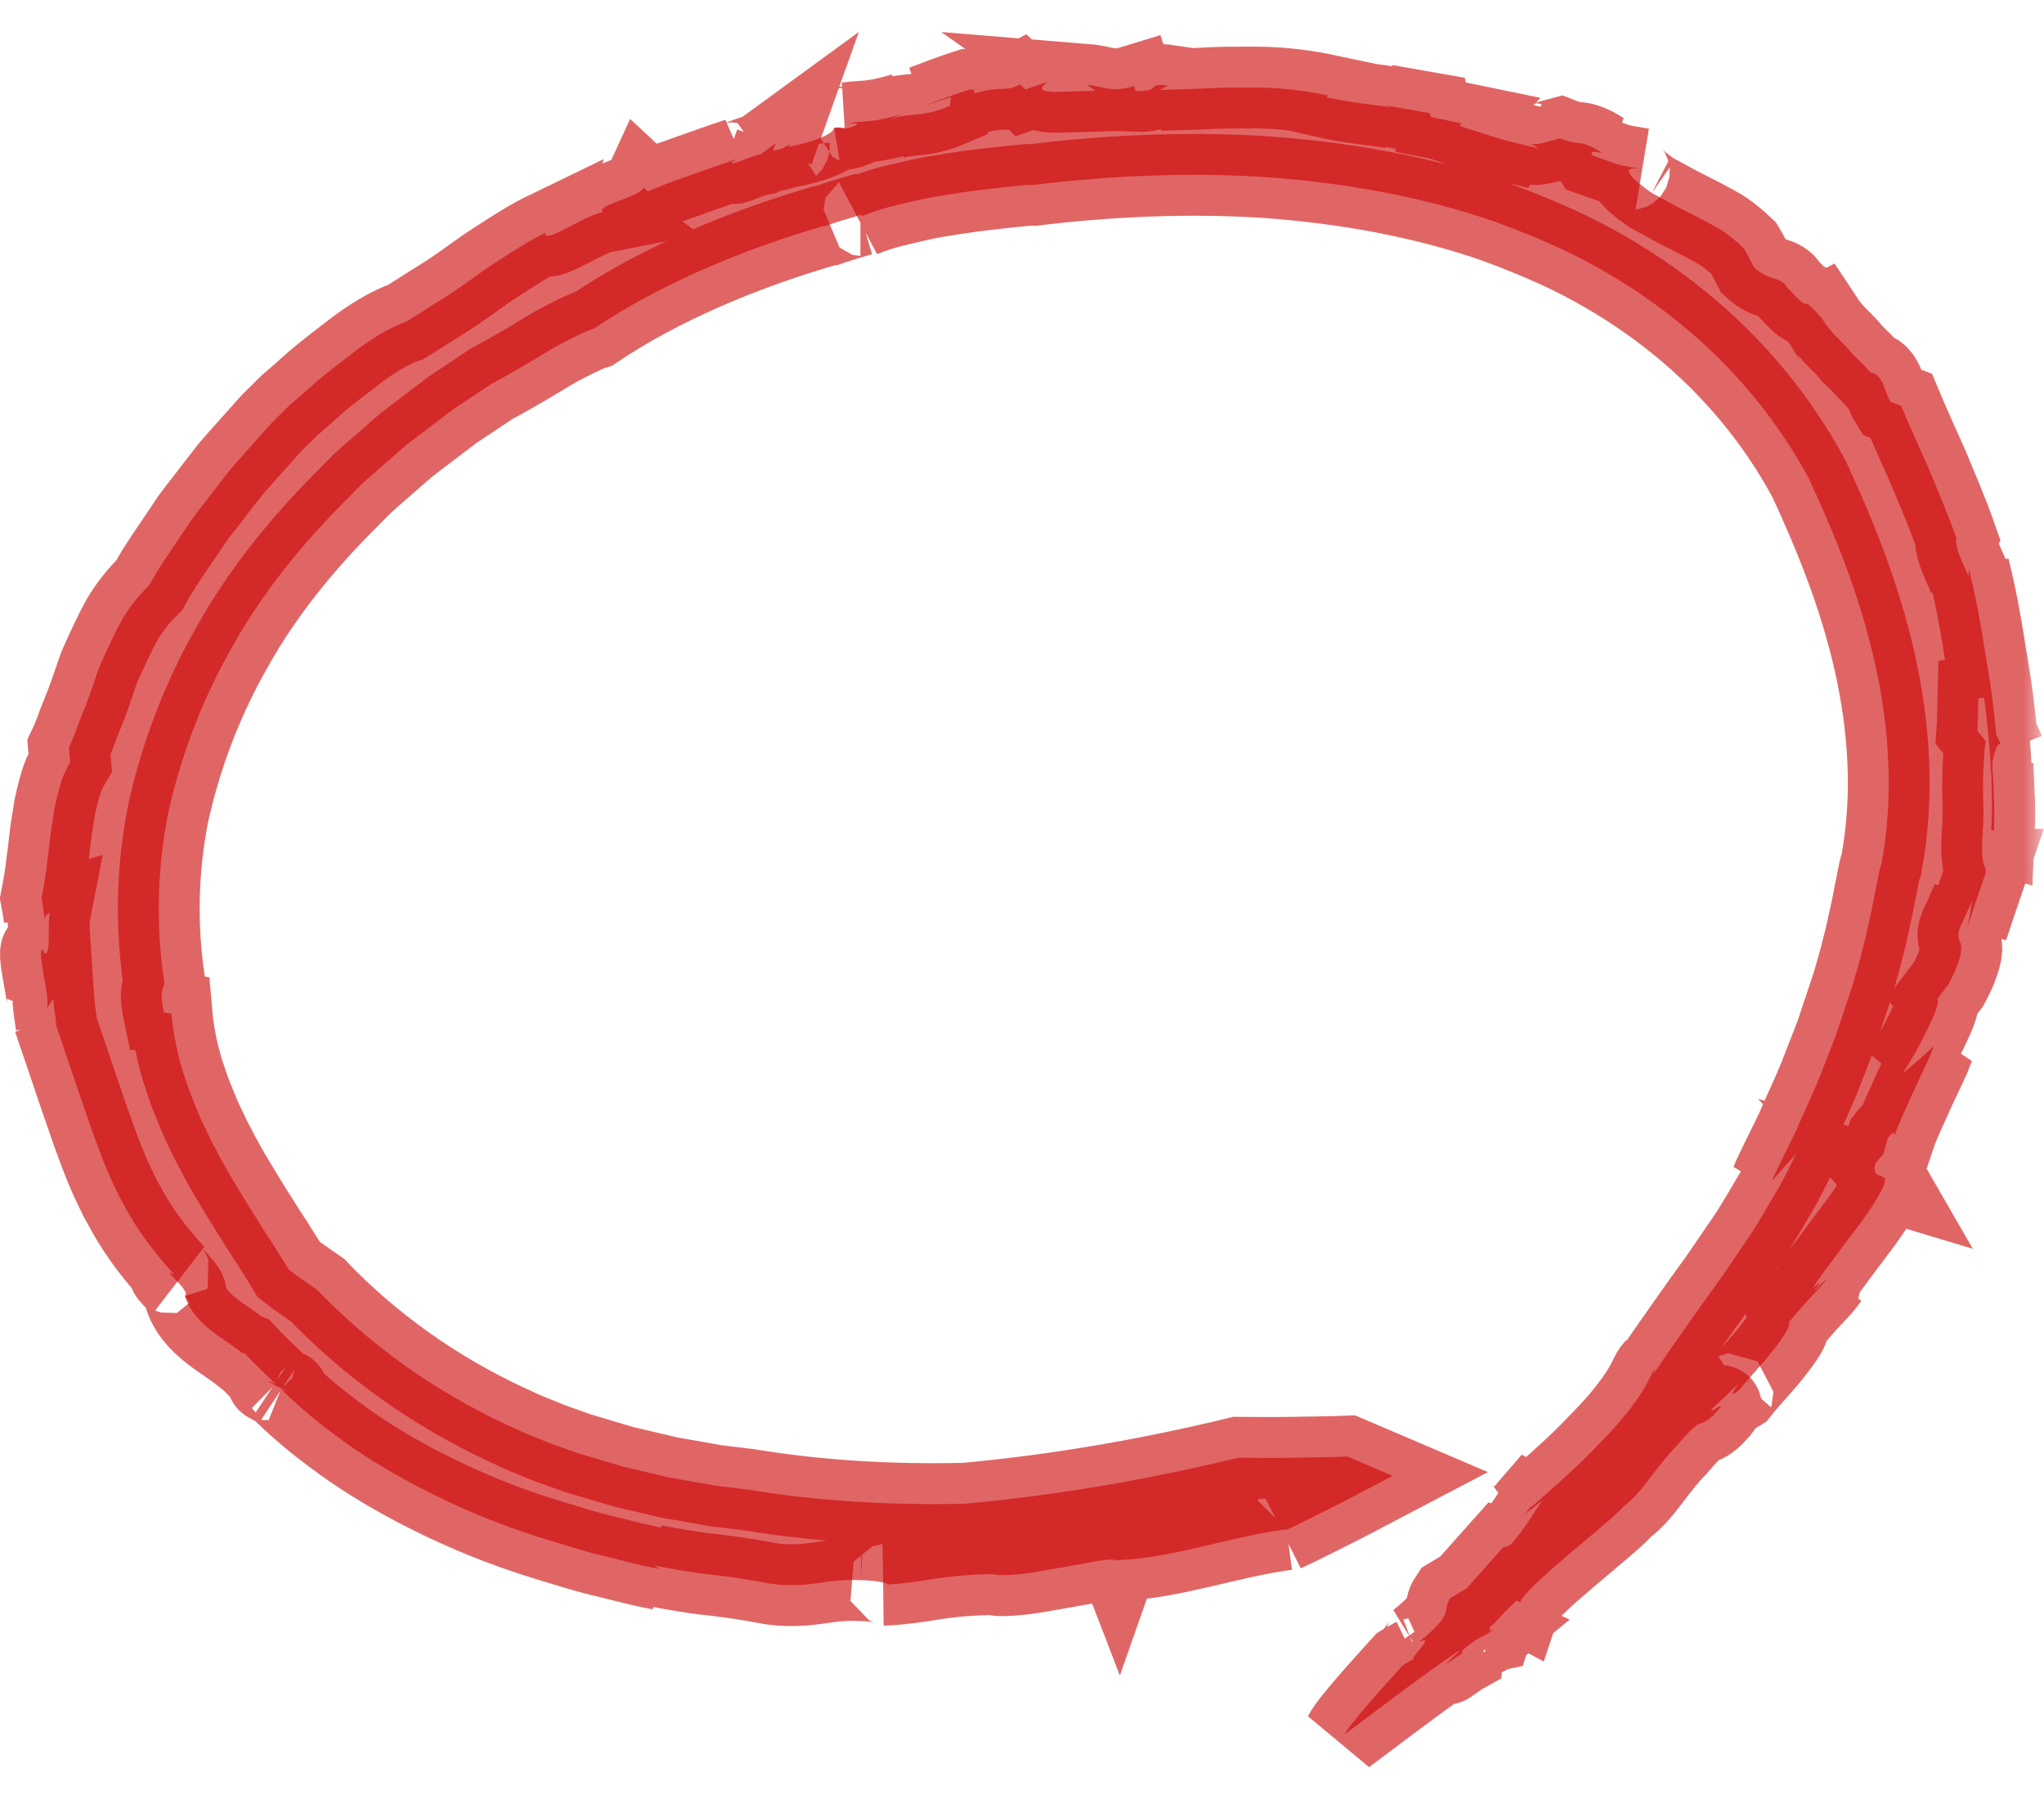 <svg xmlns="http://www.w3.org/2000/svg" width="50" height="44" viewBox="0 0 50 44" fill="none">
    <g style="mix-blend-mode:multiply">
        <mask id="path-1-outside-1_4693_411266" maskUnits="userSpaceOnUse" x="-1" y="0" width="51" height="44" fill="black">
            <rect fill="white" x="-1" width="51" height="44"/>
            <path d="M43.343 28.888L43.939 28.215C43.789 28.517 43.652 28.799 43.505 29.06C43.352 29.32 43.207 29.563 43.068 29.796C42.997 29.912 42.929 30.024 42.861 30.136C42.788 30.245 42.716 30.352 42.645 30.456C42.502 30.665 42.365 30.869 42.227 31.068C42.095 31.269 41.95 31.463 41.808 31.659C41.665 31.855 41.524 32.054 41.381 32.26C41.094 32.671 40.778 33.102 40.453 33.603L40.494 33.477C40.367 33.607 40.369 33.76 40.039 34.234C39.874 34.471 39.626 34.789 39.214 35.213C39.009 35.427 38.775 35.671 38.482 35.942C38.189 36.213 37.855 36.516 37.465 36.854L37.447 36.844C37.356 36.948 37.391 36.967 37.159 37.146C37.348 36.996 37.543 36.847 37.729 36.694C37.5 37.027 37.336 37.341 36.975 37.757C36.877 37.833 36.815 37.842 36.779 37.835L35.877 38.847L35.479 39.086C35.251 39.423 35.617 39.427 34.71 40.157C35.167 39.951 34.419 40.616 34.597 40.566C34.539 40.594 34.417 40.669 34.317 40.727C33.871 41.218 33.027 42.147 32.891 42.421C32.891 42.421 33.441 42.009 34.066 41.539C34.69 41.072 35.404 40.553 35.733 40.35C35.035 41.004 35.581 40.542 35.763 40.441L35.767 40.371C36.197 39.987 36.301 40.048 36.526 39.862C36.517 39.858 36.501 39.858 36.486 39.856L36.475 39.89C36.438 39.898 36.438 39.88 36.449 39.852C36.422 39.843 36.422 39.815 36.536 39.707L36.527 39.735C36.677 39.556 36.968 39.267 37.099 39.143L37.188 39.191C37.318 38.797 39.344 37.273 39.712 36.847C39.955 36.667 40.153 36.425 40.351 36.163C40.551 35.902 40.755 35.626 41.006 35.373C41.729 34.522 41.486 35.007 41.915 34.611C42.409 34.094 41.72 34.669 41.888 34.447C42.106 34.251 42.309 34.047 42.522 33.847C42.242 34.238 42.454 34.056 42.543 34.002C42.764 33.717 43.104 33.374 43.352 33.054C43.605 32.736 43.796 32.458 43.766 32.327C43.928 32.139 44.052 31.998 44.148 31.886C44.246 31.776 44.321 31.697 44.384 31.631C44.51 31.5 44.589 31.421 44.707 31.25C44.596 31.351 44.414 31.569 44.373 31.556C44.669 31.267 44.453 31.394 44.348 31.518C44.407 31.387 44.564 31.169 44.762 30.915C44.95 30.655 45.176 30.358 45.394 30.068C45.617 29.782 45.805 29.497 45.935 29.275C46.065 29.053 46.137 28.894 46.097 28.849L46.137 28.861C46.038 28.689 45.778 28.827 45.88 28.443C45.947 28.373 46.008 28.299 46.072 28.226L46.176 27.841C46.346 27.613 46.333 27.746 46.353 27.752C46.456 27.444 46.635 27.091 46.797 26.716C46.885 26.529 46.974 26.339 47.063 26.15C47.108 26.055 47.152 25.96 47.195 25.867C47.234 25.773 47.27 25.678 47.306 25.586C47.069 25.816 46.803 26.034 46.547 26.251C46.636 26.104 46.744 25.929 46.854 25.746C46.954 25.559 47.056 25.365 47.145 25.183C47.322 24.818 47.45 24.509 47.392 24.432L47.658 24.08C47.829 23.775 47.9 23.561 47.945 23.41C47.986 23.257 47.984 23.167 47.966 23.098C47.932 22.961 47.854 22.918 47.952 22.669C48.057 22.461 48.143 22.249 48.239 22.038C48.202 22.254 48.172 22.471 48.123 22.686C48.332 22.047 48.425 21.791 48.6 21.274C48.598 21.274 48.598 21.268 48.597 21.268C48.584 21.304 48.573 21.326 48.563 21.33L48.57 21.239C48.497 21.152 48.463 20.808 48.502 20.346C48.527 20.019 48.52 19.725 48.509 19.384C48.507 19.042 48.511 18.653 48.57 18.123L48.37 17.871C48.389 17.607 48.386 17.344 48.393 17.079L48.536 17.067C48.581 17.454 48.654 18.012 48.688 18.599C48.697 18.746 48.706 18.894 48.714 19.042C48.718 19.19 48.72 19.339 48.723 19.483C48.734 19.772 48.718 20.052 48.711 20.301L48.775 20.321C48.788 20.025 48.789 19.707 48.772 19.415C48.766 19.27 48.759 19.13 48.754 19.001C48.745 18.874 48.739 18.759 48.739 18.66C48.75 18.564 48.789 18.393 48.836 18.288C48.88 18.184 48.939 18.147 49 18.325L48.832 17.962C48.741 16.97 48.645 16.473 48.563 15.965C48.52 15.711 48.484 15.453 48.422 15.131C48.366 14.807 48.288 14.419 48.161 13.903L48.152 14.092C47.977 13.698 47.799 13.311 47.861 13.174C47.65 12.566 47.385 11.957 47.152 11.396C46.903 10.837 46.672 10.328 46.504 9.925L46.245 9.827C46.167 9.707 46.128 9.532 46.06 9.387C45.992 9.241 45.908 9.123 45.764 9.114L45.544 8.882L45.312 8.656C45.069 8.338 44.821 8.201 44.585 7.814C44.585 7.813 44.584 7.813 44.584 7.813C44.569 7.789 44.555 7.764 44.539 7.74C44.535 7.742 44.534 7.747 44.532 7.749C44.23 7.402 44.202 7.422 44.164 7.429C44.144 7.433 44.125 7.433 44.064 7.382C44.005 7.332 43.911 7.23 43.725 7.038C43.554 6.744 43.288 6.89 42.906 6.538C42.825 6.383 42.748 6.222 42.656 6.071C42.483 5.906 42.333 5.783 42.188 5.68C42.04 5.581 41.893 5.504 41.736 5.42C41.577 5.337 41.408 5.247 41.192 5.141C40.974 5.035 40.733 4.89 40.406 4.72C39.844 4.325 39.616 4.054 40.153 4.132C39.435 3.999 39.803 4.099 38.959 3.804C38.88 3.684 38.973 3.709 39.189 3.735C39.107 3.684 39.037 3.645 38.978 3.612C38.918 3.582 38.866 3.563 38.823 3.546C38.736 3.513 38.678 3.503 38.627 3.498C38.521 3.485 38.432 3.491 38.157 3.382C37.92 3.443 37.629 3.563 37.445 3.512C37.511 3.546 37.572 3.588 37.634 3.628C37.331 3.551 37.006 3.488 36.688 3.392C36.527 3.347 36.367 3.292 36.202 3.239C36.036 3.191 35.87 3.136 35.703 3.076L35.756 3.018C35.503 2.966 35.253 2.91 34.999 2.861L34.981 2.768L33.891 2.577L34.032 2.63C33.967 2.62 33.867 2.604 33.744 2.584C33.621 2.569 33.477 2.551 33.325 2.531C33.021 2.49 32.693 2.435 32.455 2.381L32.482 2.335C31.811 2.193 31.177 2.131 30.517 2.141C30.186 2.14 29.849 2.141 29.494 2.162C29.14 2.182 28.767 2.182 28.367 2.2L28.576 2.095C28.025 2.014 28.432 2.251 27.778 2.224L27.739 2.104C27.175 2.278 26.997 2.109 26.591 2.076L26.795 2.22L26.049 2.243C25.227 2.275 25.515 2.099 25.622 2L25.086 2.188L24.951 2.062C24.576 2.268 24.537 2.083 23.848 2.28C23.776 2.236 23.947 2.179 23.701 2.193C23.324 2.313 22.959 2.453 22.596 2.591L23.265 2.373L23.237 2.589C22.9 2.734 22.657 2.775 22.434 2.799C22.21 2.823 22.009 2.83 21.766 2.919C21.875 2.874 21.984 2.824 22.096 2.782C21.284 3.018 21.211 2.946 20.725 3.011C20.886 3.012 21.127 3.016 20.802 3.119C20.565 3.194 20.643 3.086 20.404 3.126C20.404 3.198 20.265 3.292 20.058 3.376C19.851 3.462 19.572 3.534 19.301 3.591C19.299 3.571 19.301 3.55 19.329 3.527C19.206 3.589 19.154 3.645 18.91 3.687L18.976 3.502L18.599 3.777C18.283 3.834 17.907 4.069 17.896 3.966C17.946 3.937 17.998 3.911 18.048 3.883C17.673 4.002 17.31 4.14 16.941 4.267L16.389 4.463C16.207 4.531 16.03 4.609 15.85 4.681L15.748 4.586C15.639 4.825 14.543 5.029 14.749 5.185C14.284 5.276 13.276 6 13.344 5.691C13.003 5.856 12.728 6.036 12.464 6.199C12.203 6.369 11.953 6.524 11.71 6.701C11.468 6.877 11.216 7.058 10.923 7.247C10.778 7.343 10.62 7.436 10.454 7.541C10.291 7.648 10.116 7.759 9.923 7.876C9.584 7.985 9.056 8.29 8.549 8.695C8.29 8.893 8.02 9.103 7.767 9.311C7.524 9.528 7.29 9.738 7.076 9.92C6.98 10.015 6.885 10.107 6.794 10.199C6.748 10.244 6.703 10.289 6.657 10.333C6.616 10.379 6.573 10.426 6.532 10.471C6.367 10.655 6.21 10.831 6.057 11.003C5.905 11.177 5.752 11.342 5.611 11.511C5.477 11.685 5.343 11.856 5.211 12.028C5.079 12.199 4.945 12.371 4.811 12.545C4.673 12.717 4.563 12.906 4.432 13.092C4.182 13.469 3.897 13.857 3.65 14.315C3.408 14.55 3.174 14.836 2.985 15.158C2.804 15.485 2.642 15.839 2.483 16.196C2.397 16.373 2.347 16.562 2.281 16.743C2.219 16.925 2.155 17.105 2.087 17.28C2.053 17.368 2.017 17.454 1.983 17.54C1.946 17.625 1.914 17.71 1.885 17.794C1.826 17.962 1.76 18.123 1.687 18.276L1.717 18.644C1.658 18.743 1.605 18.85 1.555 18.965C1.505 19.079 1.473 19.203 1.437 19.332C1.403 19.46 1.369 19.596 1.341 19.734C1.319 19.874 1.296 20.016 1.273 20.162C1.221 20.452 1.205 20.757 1.157 21.061C1.126 21.366 1.073 21.672 1.014 21.973C1.071 22.27 1.087 22.424 1.092 22.492C1.1 22.437 1.128 22.354 1.217 22.328C1.15 22.671 1.262 23.36 1.087 23.318L1.053 23.232C0.962 23.209 1.005 23.47 1.057 23.785C1.112 24.099 1.194 24.463 1.146 24.662C1.194 24.585 1.251 24.509 1.303 24.434C1.317 24.651 1.357 24.865 1.383 25.08L1.316 24.912C1.785 26.279 2.097 27.256 2.458 28.215C2.551 28.453 2.644 28.691 2.758 28.928C2.813 29.046 2.87 29.166 2.929 29.286C2.995 29.405 3.061 29.525 3.129 29.648C3.404 30.136 3.77 30.639 4.265 31.174C3.858 30.956 4.695 31.576 4.523 31.697C4.739 32.385 5.441 32.709 5.928 33.093C5.937 33.088 5.953 33.086 5.991 33.103C6.225 33.361 6.489 33.601 6.741 33.85C6.398 33.707 6.583 33.809 6.78 33.908C6.982 34.004 7.19 34.1 6.876 33.974C7.364 34.465 7.963 34.948 8.635 35.414C9.309 35.877 10.073 36.305 10.889 36.693C11.701 37.08 12.58 37.417 13.47 37.685C13.917 37.818 14.356 37.965 14.808 38.065C15.256 38.176 15.697 38.296 16.143 38.377L16.004 38.292C16.453 38.375 16.959 38.47 17.444 38.517C17.928 38.573 18.38 38.645 18.721 38.71C19.061 38.782 19.447 38.781 19.777 38.749C20.108 38.711 20.383 38.658 20.516 38.658C20.706 38.639 20.891 38.638 21.055 38.648C21.22 38.651 21.366 38.665 21.479 38.682C21.703 38.716 21.796 38.762 21.634 38.759C22.039 38.741 22.43 38.686 22.853 38.615C23.278 38.549 23.74 38.508 24.296 38.5C24.395 38.539 24.633 38.532 24.933 38.502C25.233 38.474 25.592 38.402 25.94 38.342C26.113 38.31 26.284 38.281 26.443 38.253C26.602 38.222 26.748 38.193 26.873 38.175C27.125 38.136 27.296 38.128 27.318 38.181L27.325 38.161C28.755 38.097 29.976 37.606 31.47 37.403C31.47 37.403 31.449 37.424 31.404 37.449C31.863 37.239 32.305 37.005 32.752 36.785C33.196 36.559 33.63 36.324 34.066 36.096L32.961 35.624C32.513 35.643 32.064 35.645 31.618 35.653C31.174 35.662 30.729 35.657 30.287 35.653C28.089 36.187 25.852 36.573 23.605 36.778C21.8 36.82 20.013 36.717 18.308 36.434L17.524 36.34L16.755 36.204L16.37 36.137L15.993 36.048L15.24 35.871L14.508 35.653L14.14 35.544L13.787 35.418L13.433 35.291L13.088 35.15C12.974 35.102 12.856 35.058 12.744 35.007L12.408 34.852C10.618 34.022 9.04 32.883 7.762 31.55C7.533 31.387 7.29 31.229 7.067 31.055C6.932 30.826 6.778 30.598 6.632 30.359C6.475 30.125 6.328 29.879 6.168 29.633C5.862 29.137 5.539 28.623 5.266 28.085L5.159 27.884L5.063 27.681C4.998 27.544 4.93 27.41 4.872 27.272C4.759 26.995 4.639 26.721 4.552 26.442C4.359 25.887 4.241 25.328 4.195 24.792L4.011 24.769C3.884 24.168 4.015 24.196 4.022 24.045C3.811 22.647 3.84 21.218 4.127 19.83C4.441 18.439 4.964 17.065 5.703 15.781C6.428 14.491 7.392 13.301 8.467 12.227C8.601 12.093 8.735 11.957 8.867 11.823C9.008 11.695 9.154 11.569 9.297 11.444C9.441 11.318 9.584 11.192 9.727 11.068L9.941 10.882L10.17 10.707C10.475 10.475 10.777 10.245 11.077 10.017C11.396 9.805 11.712 9.594 12.026 9.387C12.29 9.247 12.81 8.954 13.299 8.654C13.54 8.502 13.797 8.371 14.017 8.26C14.236 8.152 14.42 8.067 14.538 8.032C16.159 6.939 18.189 6.095 20.184 5.516L20.117 5.554C20.42 5.441 20.734 5.351 21.047 5.258C21.091 5.258 21.104 5.272 21.077 5.29C21.33 5.187 21.63 5.087 21.964 5.011C22.298 4.933 22.651 4.842 23.026 4.788C23.769 4.658 24.554 4.579 25.236 4.513L25.16 4.537C27.137 4.292 29.105 4.208 31.022 4.336C32.934 4.477 34.797 4.816 36.518 5.405C37.366 5.715 38.2 6.058 38.968 6.482C39.737 6.902 40.455 7.385 41.11 7.922C42.424 8.994 43.484 10.287 44.252 11.713C44.88 13.067 45.487 14.555 45.851 16.16C46.217 17.761 46.333 19.476 46.022 21.137C45.99 21.212 45.953 21.383 45.91 21.625C45.855 21.867 45.806 22.182 45.721 22.539C45.683 22.718 45.642 22.91 45.589 23.108C45.539 23.307 45.489 23.514 45.424 23.726C45.394 23.832 45.364 23.939 45.333 24.048C45.301 24.156 45.26 24.267 45.224 24.378C45.15 24.601 45.075 24.826 44.999 25.051C44.932 25.279 44.839 25.5 44.753 25.721C44.667 25.941 44.582 26.158 44.5 26.37C44.328 26.792 44.137 27.184 43.987 27.536C43.914 27.712 43.828 27.872 43.757 28.02C43.684 28.168 43.62 28.301 43.562 28.417C43.446 28.649 43.37 28.815 43.343 28.888Z"/>
        </mask>
        <path d="M43.343 28.888L43.939 28.215C43.789 28.517 43.652 28.799 43.505 29.06C43.352 29.32 43.207 29.563 43.068 29.796C42.997 29.912 42.929 30.024 42.861 30.136C42.788 30.245 42.716 30.352 42.645 30.456C42.502 30.665 42.365 30.869 42.227 31.068C42.095 31.269 41.95 31.463 41.808 31.659C41.665 31.855 41.524 32.054 41.381 32.26C41.094 32.671 40.778 33.102 40.453 33.603L40.494 33.477C40.367 33.607 40.369 33.76 40.039 34.234C39.874 34.471 39.626 34.789 39.214 35.213C39.009 35.427 38.775 35.671 38.482 35.942C38.189 36.213 37.855 36.516 37.465 36.854L37.447 36.844C37.356 36.948 37.391 36.967 37.159 37.146C37.348 36.996 37.543 36.847 37.729 36.694C37.5 37.027 37.336 37.341 36.975 37.757C36.877 37.833 36.815 37.842 36.779 37.835L35.877 38.847L35.479 39.086C35.251 39.423 35.617 39.427 34.71 40.157C35.167 39.951 34.419 40.616 34.597 40.566C34.539 40.594 34.417 40.669 34.317 40.727C33.871 41.218 33.027 42.147 32.891 42.421C32.891 42.421 33.441 42.009 34.066 41.539C34.69 41.072 35.404 40.553 35.733 40.35C35.035 41.004 35.581 40.542 35.763 40.441L35.767 40.371C36.197 39.987 36.301 40.048 36.526 39.862C36.517 39.858 36.501 39.858 36.486 39.856L36.475 39.89C36.438 39.898 36.438 39.88 36.449 39.852C36.422 39.843 36.422 39.815 36.536 39.707L36.527 39.735C36.677 39.556 36.968 39.267 37.099 39.143L37.188 39.191C37.318 38.797 39.344 37.273 39.712 36.847C39.955 36.667 40.153 36.425 40.351 36.163C40.551 35.902 40.755 35.626 41.006 35.373C41.729 34.522 41.486 35.007 41.915 34.611C42.409 34.094 41.72 34.669 41.888 34.447C42.106 34.251 42.309 34.047 42.522 33.847C42.242 34.238 42.454 34.056 42.543 34.002C42.764 33.717 43.104 33.374 43.352 33.054C43.605 32.736 43.796 32.458 43.766 32.327C43.928 32.139 44.052 31.998 44.148 31.886C44.246 31.776 44.321 31.697 44.384 31.631C44.51 31.5 44.589 31.421 44.707 31.25C44.596 31.351 44.414 31.569 44.373 31.556C44.669 31.267 44.453 31.394 44.348 31.518C44.407 31.387 44.564 31.169 44.762 30.915C44.95 30.655 45.176 30.358 45.394 30.068C45.617 29.782 45.805 29.497 45.935 29.275C46.065 29.053 46.137 28.894 46.097 28.849L46.137 28.861C46.038 28.689 45.778 28.827 45.88 28.443C45.947 28.373 46.008 28.299 46.072 28.226L46.176 27.841C46.346 27.613 46.333 27.746 46.353 27.752C46.456 27.444 46.635 27.091 46.797 26.716C46.885 26.529 46.974 26.339 47.063 26.15C47.108 26.055 47.152 25.96 47.195 25.867C47.234 25.773 47.27 25.678 47.306 25.586C47.069 25.816 46.803 26.034 46.547 26.251C46.636 26.104 46.744 25.929 46.854 25.746C46.954 25.559 47.056 25.365 47.145 25.183C47.322 24.818 47.45 24.509 47.392 24.432L47.658 24.08C47.829 23.775 47.9 23.561 47.945 23.41C47.986 23.257 47.984 23.167 47.966 23.098C47.932 22.961 47.854 22.918 47.952 22.669C48.057 22.461 48.143 22.249 48.239 22.038C48.202 22.254 48.172 22.471 48.123 22.686C48.332 22.047 48.425 21.791 48.6 21.274C48.598 21.274 48.598 21.268 48.597 21.268C48.584 21.304 48.573 21.326 48.563 21.33L48.57 21.239C48.497 21.152 48.463 20.808 48.502 20.346C48.527 20.019 48.52 19.725 48.509 19.384C48.507 19.042 48.511 18.653 48.57 18.123L48.37 17.871C48.389 17.607 48.386 17.344 48.393 17.079L48.536 17.067C48.581 17.454 48.654 18.012 48.688 18.599C48.697 18.746 48.706 18.894 48.714 19.042C48.718 19.19 48.72 19.339 48.723 19.483C48.734 19.772 48.718 20.052 48.711 20.301L48.775 20.321C48.788 20.025 48.789 19.707 48.772 19.415C48.766 19.27 48.759 19.13 48.754 19.001C48.745 18.874 48.739 18.759 48.739 18.66C48.75 18.564 48.789 18.393 48.836 18.288C48.88 18.184 48.939 18.147 49 18.325L48.832 17.962C48.741 16.97 48.645 16.473 48.563 15.965C48.52 15.711 48.484 15.453 48.422 15.131C48.366 14.807 48.288 14.419 48.161 13.903L48.152 14.092C47.977 13.698 47.799 13.311 47.861 13.174C47.65 12.566 47.385 11.957 47.152 11.396C46.903 10.837 46.672 10.328 46.504 9.925L46.245 9.827C46.167 9.707 46.128 9.532 46.06 9.387C45.992 9.241 45.908 9.123 45.764 9.114L45.544 8.882L45.312 8.656C45.069 8.338 44.821 8.201 44.585 7.814C44.585 7.813 44.584 7.813 44.584 7.813C44.569 7.789 44.555 7.764 44.539 7.74C44.535 7.742 44.534 7.747 44.532 7.749C44.23 7.402 44.202 7.422 44.164 7.429C44.144 7.433 44.125 7.433 44.064 7.382C44.005 7.332 43.911 7.23 43.725 7.038C43.554 6.744 43.288 6.89 42.906 6.538C42.825 6.383 42.748 6.222 42.656 6.071C42.483 5.906 42.333 5.783 42.188 5.68C42.04 5.581 41.893 5.504 41.736 5.42C41.577 5.337 41.408 5.247 41.192 5.141C40.974 5.035 40.733 4.89 40.406 4.72C39.844 4.325 39.616 4.054 40.153 4.132C39.435 3.999 39.803 4.099 38.959 3.804C38.88 3.684 38.973 3.709 39.189 3.735C39.107 3.684 39.037 3.645 38.978 3.612C38.918 3.582 38.866 3.563 38.823 3.546C38.736 3.513 38.678 3.503 38.627 3.498C38.521 3.485 38.432 3.491 38.157 3.382C37.92 3.443 37.629 3.563 37.445 3.512C37.511 3.546 37.572 3.588 37.634 3.628C37.331 3.551 37.006 3.488 36.688 3.392C36.527 3.347 36.367 3.292 36.202 3.239C36.036 3.191 35.87 3.136 35.703 3.076L35.756 3.018C35.503 2.966 35.253 2.91 34.999 2.861L34.981 2.768L33.891 2.577L34.032 2.63C33.967 2.62 33.867 2.604 33.744 2.584C33.621 2.569 33.477 2.551 33.325 2.531C33.021 2.49 32.693 2.435 32.455 2.381L32.482 2.335C31.811 2.193 31.177 2.131 30.517 2.141C30.186 2.14 29.849 2.141 29.494 2.162C29.14 2.182 28.767 2.182 28.367 2.2L28.576 2.095C28.025 2.014 28.432 2.251 27.778 2.224L27.739 2.104C27.175 2.278 26.997 2.109 26.591 2.076L26.795 2.22L26.049 2.243C25.227 2.275 25.515 2.099 25.622 2L25.086 2.188L24.951 2.062C24.576 2.268 24.537 2.083 23.848 2.28C23.776 2.236 23.947 2.179 23.701 2.193C23.324 2.313 22.959 2.453 22.596 2.591L23.265 2.373L23.237 2.589C22.9 2.734 22.657 2.775 22.434 2.799C22.21 2.823 22.009 2.83 21.766 2.919C21.875 2.874 21.984 2.824 22.096 2.782C21.284 3.018 21.211 2.946 20.725 3.011C20.886 3.012 21.127 3.016 20.802 3.119C20.565 3.194 20.643 3.086 20.404 3.126C20.404 3.198 20.265 3.292 20.058 3.376C19.851 3.462 19.572 3.534 19.301 3.591C19.299 3.571 19.301 3.55 19.329 3.527C19.206 3.589 19.154 3.645 18.91 3.687L18.976 3.502L18.599 3.777C18.283 3.834 17.907 4.069 17.896 3.966C17.946 3.937 17.998 3.911 18.048 3.883C17.673 4.002 17.31 4.14 16.941 4.267L16.389 4.463C16.207 4.531 16.03 4.609 15.85 4.681L15.748 4.586C15.639 4.825 14.543 5.029 14.749 5.185C14.284 5.276 13.276 6 13.344 5.691C13.003 5.856 12.728 6.036 12.464 6.199C12.203 6.369 11.953 6.524 11.71 6.701C11.468 6.877 11.216 7.058 10.923 7.247C10.778 7.343 10.62 7.436 10.454 7.541C10.291 7.648 10.116 7.759 9.923 7.876C9.584 7.985 9.056 8.29 8.549 8.695C8.29 8.893 8.02 9.103 7.767 9.311C7.524 9.528 7.29 9.738 7.076 9.92C6.98 10.015 6.885 10.107 6.794 10.199C6.748 10.244 6.703 10.289 6.657 10.333C6.616 10.379 6.573 10.426 6.532 10.471C6.367 10.655 6.21 10.831 6.057 11.003C5.905 11.177 5.752 11.342 5.611 11.511C5.477 11.685 5.343 11.856 5.211 12.028C5.079 12.199 4.945 12.371 4.811 12.545C4.673 12.717 4.563 12.906 4.432 13.092C4.182 13.469 3.897 13.857 3.65 14.315C3.408 14.55 3.174 14.836 2.985 15.158C2.804 15.485 2.642 15.839 2.483 16.196C2.397 16.373 2.347 16.562 2.281 16.743C2.219 16.925 2.155 17.105 2.087 17.28C2.053 17.368 2.017 17.454 1.983 17.54C1.946 17.625 1.914 17.71 1.885 17.794C1.826 17.962 1.76 18.123 1.687 18.276L1.717 18.644C1.658 18.743 1.605 18.85 1.555 18.965C1.505 19.079 1.473 19.203 1.437 19.332C1.403 19.46 1.369 19.596 1.341 19.734C1.319 19.874 1.296 20.016 1.273 20.162C1.221 20.452 1.205 20.757 1.157 21.061C1.126 21.366 1.073 21.672 1.014 21.973C1.071 22.27 1.087 22.424 1.092 22.492C1.1 22.437 1.128 22.354 1.217 22.328C1.15 22.671 1.262 23.36 1.087 23.318L1.053 23.232C0.962 23.209 1.005 23.47 1.057 23.785C1.112 24.099 1.194 24.463 1.146 24.662C1.194 24.585 1.251 24.509 1.303 24.434C1.317 24.651 1.357 24.865 1.383 25.08L1.316 24.912C1.785 26.279 2.097 27.256 2.458 28.215C2.551 28.453 2.644 28.691 2.758 28.928C2.813 29.046 2.87 29.166 2.929 29.286C2.995 29.405 3.061 29.525 3.129 29.648C3.404 30.136 3.77 30.639 4.265 31.174C3.858 30.956 4.695 31.576 4.523 31.697C4.739 32.385 5.441 32.709 5.928 33.093C5.937 33.088 5.953 33.086 5.991 33.103C6.225 33.361 6.489 33.601 6.741 33.85C6.398 33.707 6.583 33.809 6.78 33.908C6.982 34.004 7.19 34.1 6.876 33.974C7.364 34.465 7.963 34.948 8.635 35.414C9.309 35.877 10.073 36.305 10.889 36.693C11.701 37.08 12.58 37.417 13.47 37.685C13.917 37.818 14.356 37.965 14.808 38.065C15.256 38.176 15.697 38.296 16.143 38.377L16.004 38.292C16.453 38.375 16.959 38.47 17.444 38.517C17.928 38.573 18.38 38.645 18.721 38.71C19.061 38.782 19.447 38.781 19.777 38.749C20.108 38.711 20.383 38.658 20.516 38.658C20.706 38.639 20.891 38.638 21.055 38.648C21.22 38.651 21.366 38.665 21.479 38.682C21.703 38.716 21.796 38.762 21.634 38.759C22.039 38.741 22.43 38.686 22.853 38.615C23.278 38.549 23.74 38.508 24.296 38.5C24.395 38.539 24.633 38.532 24.933 38.502C25.233 38.474 25.592 38.402 25.94 38.342C26.113 38.31 26.284 38.281 26.443 38.253C26.602 38.222 26.748 38.193 26.873 38.175C27.125 38.136 27.296 38.128 27.318 38.181L27.325 38.161C28.755 38.097 29.976 37.606 31.47 37.403C31.47 37.403 31.449 37.424 31.404 37.449C31.863 37.239 32.305 37.005 32.752 36.785C33.196 36.559 33.63 36.324 34.066 36.096L32.961 35.624C32.513 35.643 32.064 35.645 31.618 35.653C31.174 35.662 30.729 35.657 30.287 35.653C28.089 36.187 25.852 36.573 23.605 36.778C21.8 36.82 20.013 36.717 18.308 36.434L17.524 36.34L16.755 36.204L16.37 36.137L15.993 36.048L15.24 35.871L14.508 35.653L14.14 35.544L13.787 35.418L13.433 35.291L13.088 35.15C12.974 35.102 12.856 35.058 12.744 35.007L12.408 34.852C10.618 34.022 9.04 32.883 7.762 31.55C7.533 31.387 7.29 31.229 7.067 31.055C6.932 30.826 6.778 30.598 6.632 30.359C6.475 30.125 6.328 29.879 6.168 29.633C5.862 29.137 5.539 28.623 5.266 28.085L5.159 27.884L5.063 27.681C4.998 27.544 4.93 27.41 4.872 27.272C4.759 26.995 4.639 26.721 4.552 26.442C4.359 25.887 4.241 25.328 4.195 24.792L4.011 24.769C3.884 24.168 4.015 24.196 4.022 24.045C3.811 22.647 3.84 21.218 4.127 19.83C4.441 18.439 4.964 17.065 5.703 15.781C6.428 14.491 7.392 13.301 8.467 12.227C8.601 12.093 8.735 11.957 8.867 11.823C9.008 11.695 9.154 11.569 9.297 11.444C9.441 11.318 9.584 11.192 9.727 11.068L9.941 10.882L10.17 10.707C10.475 10.475 10.777 10.245 11.077 10.017C11.396 9.805 11.712 9.594 12.026 9.387C12.29 9.247 12.81 8.954 13.299 8.654C13.54 8.502 13.797 8.371 14.017 8.26C14.236 8.152 14.42 8.067 14.538 8.032C16.159 6.939 18.189 6.095 20.184 5.516L20.117 5.554C20.42 5.441 20.734 5.351 21.047 5.258C21.091 5.258 21.104 5.272 21.077 5.29C21.33 5.187 21.63 5.087 21.964 5.011C22.298 4.933 22.651 4.842 23.026 4.788C23.769 4.658 24.554 4.579 25.236 4.513L25.16 4.537C27.137 4.292 29.105 4.208 31.022 4.336C32.934 4.477 34.797 4.816 36.518 5.405C37.366 5.715 38.2 6.058 38.968 6.482C39.737 6.902 40.455 7.385 41.11 7.922C42.424 8.994 43.484 10.287 44.252 11.713C44.88 13.067 45.487 14.555 45.851 16.16C46.217 17.761 46.333 19.476 46.022 21.137C45.99 21.212 45.953 21.383 45.91 21.625C45.855 21.867 45.806 22.182 45.721 22.539C45.683 22.718 45.642 22.91 45.589 23.108C45.539 23.307 45.489 23.514 45.424 23.726C45.394 23.832 45.364 23.939 45.333 24.048C45.301 24.156 45.26 24.267 45.224 24.378C45.15 24.601 45.075 24.826 44.999 25.051C44.932 25.279 44.839 25.5 44.753 25.721C44.667 25.941 44.582 26.158 44.5 26.37C44.328 26.792 44.137 27.184 43.987 27.536C43.914 27.712 43.828 27.872 43.757 28.02C43.684 28.168 43.62 28.301 43.562 28.417C43.446 28.649 43.37 28.815 43.343 28.888Z" fill="#CC0000" fill-opacity="0.6"/>
        <path d="M43.343 28.888L43.939 28.215C43.789 28.517 43.652 28.799 43.505 29.06C43.352 29.32 43.207 29.563 43.068 29.796C42.997 29.912 42.929 30.024 42.861 30.136C42.788 30.245 42.716 30.352 42.645 30.456C42.502 30.665 42.365 30.869 42.227 31.068C42.095 31.269 41.95 31.463 41.808 31.659C41.665 31.855 41.524 32.054 41.381 32.26C41.094 32.671 40.778 33.102 40.453 33.603L40.494 33.477C40.367 33.607 40.369 33.76 40.039 34.234C39.874 34.471 39.626 34.789 39.214 35.213C39.009 35.427 38.775 35.671 38.482 35.942C38.189 36.213 37.855 36.516 37.465 36.854L37.447 36.844C37.356 36.948 37.391 36.967 37.159 37.146C37.348 36.996 37.543 36.847 37.729 36.694C37.5 37.027 37.336 37.341 36.975 37.757C36.877 37.833 36.815 37.842 36.779 37.835L35.877 38.847L35.479 39.086C35.251 39.423 35.617 39.427 34.71 40.157C35.167 39.951 34.419 40.616 34.597 40.566C34.539 40.594 34.417 40.669 34.317 40.727C33.871 41.218 33.027 42.147 32.891 42.421C32.891 42.421 33.441 42.009 34.066 41.539C34.69 41.072 35.404 40.553 35.733 40.35C35.035 41.004 35.581 40.542 35.763 40.441L35.767 40.371C36.197 39.987 36.301 40.048 36.526 39.862C36.517 39.858 36.501 39.858 36.486 39.856L36.475 39.89C36.438 39.898 36.438 39.88 36.449 39.852C36.422 39.843 36.422 39.815 36.536 39.707L36.527 39.735C36.677 39.556 36.968 39.267 37.099 39.143L37.188 39.191C37.318 38.797 39.344 37.273 39.712 36.847C39.955 36.667 40.153 36.425 40.351 36.163C40.551 35.902 40.755 35.626 41.006 35.373C41.729 34.522 41.486 35.007 41.915 34.611C42.409 34.094 41.72 34.669 41.888 34.447C42.106 34.251 42.309 34.047 42.522 33.847C42.242 34.238 42.454 34.056 42.543 34.002C42.764 33.717 43.104 33.374 43.352 33.054C43.605 32.736 43.796 32.458 43.766 32.327C43.928 32.139 44.052 31.998 44.148 31.886C44.246 31.776 44.321 31.697 44.384 31.631C44.51 31.5 44.589 31.421 44.707 31.25C44.596 31.351 44.414 31.569 44.373 31.556C44.669 31.267 44.453 31.394 44.348 31.518C44.407 31.387 44.564 31.169 44.762 30.915C44.95 30.655 45.176 30.358 45.394 30.068C45.617 29.782 45.805 29.497 45.935 29.275C46.065 29.053 46.137 28.894 46.097 28.849L46.137 28.861C46.038 28.689 45.778 28.827 45.88 28.443C45.947 28.373 46.008 28.299 46.072 28.226L46.176 27.841C46.346 27.613 46.333 27.746 46.353 27.752C46.456 27.444 46.635 27.091 46.797 26.716C46.885 26.529 46.974 26.339 47.063 26.15C47.108 26.055 47.152 25.96 47.195 25.867C47.234 25.773 47.27 25.678 47.306 25.586C47.069 25.816 46.803 26.034 46.547 26.251C46.636 26.104 46.744 25.929 46.854 25.746C46.954 25.559 47.056 25.365 47.145 25.183C47.322 24.818 47.45 24.509 47.392 24.432L47.658 24.08C47.829 23.775 47.9 23.561 47.945 23.41C47.986 23.257 47.984 23.167 47.966 23.098C47.932 22.961 47.854 22.918 47.952 22.669C48.057 22.461 48.143 22.249 48.239 22.038C48.202 22.254 48.172 22.471 48.123 22.686C48.332 22.047 48.425 21.791 48.6 21.274C48.598 21.274 48.598 21.268 48.597 21.268C48.584 21.304 48.573 21.326 48.563 21.33L48.57 21.239C48.497 21.152 48.463 20.808 48.502 20.346C48.527 20.019 48.52 19.725 48.509 19.384C48.507 19.042 48.511 18.653 48.57 18.123L48.37 17.871C48.389 17.607 48.386 17.344 48.393 17.079L48.536 17.067C48.581 17.454 48.654 18.012 48.688 18.599C48.697 18.746 48.706 18.894 48.714 19.042C48.718 19.19 48.72 19.339 48.723 19.483C48.734 19.772 48.718 20.052 48.711 20.301L48.775 20.321C48.788 20.025 48.789 19.707 48.772 19.415C48.766 19.27 48.759 19.13 48.754 19.001C48.745 18.874 48.739 18.759 48.739 18.66C48.75 18.564 48.789 18.393 48.836 18.288C48.88 18.184 48.939 18.147 49 18.325L48.832 17.962C48.741 16.97 48.645 16.473 48.563 15.965C48.52 15.711 48.484 15.453 48.422 15.131C48.366 14.807 48.288 14.419 48.161 13.903L48.152 14.092C47.977 13.698 47.799 13.311 47.861 13.174C47.65 12.566 47.385 11.957 47.152 11.396C46.903 10.837 46.672 10.328 46.504 9.925L46.245 9.827C46.167 9.707 46.128 9.532 46.06 9.387C45.992 9.241 45.908 9.123 45.764 9.114L45.544 8.882L45.312 8.656C45.069 8.338 44.821 8.201 44.585 7.814C44.585 7.813 44.584 7.813 44.584 7.813C44.569 7.789 44.555 7.764 44.539 7.74C44.535 7.742 44.534 7.747 44.532 7.749C44.23 7.402 44.202 7.422 44.164 7.429C44.144 7.433 44.125 7.433 44.064 7.382C44.005 7.332 43.911 7.23 43.725 7.038C43.554 6.744 43.288 6.89 42.906 6.538C42.825 6.383 42.748 6.222 42.656 6.071C42.483 5.906 42.333 5.783 42.188 5.68C42.04 5.581 41.893 5.504 41.736 5.42C41.577 5.337 41.408 5.247 41.192 5.141C40.974 5.035 40.733 4.89 40.406 4.72C39.844 4.325 39.616 4.054 40.153 4.132C39.435 3.999 39.803 4.099 38.959 3.804C38.88 3.684 38.973 3.709 39.189 3.735C39.107 3.684 39.037 3.645 38.978 3.612C38.918 3.582 38.866 3.563 38.823 3.546C38.736 3.513 38.678 3.503 38.627 3.498C38.521 3.485 38.432 3.491 38.157 3.382C37.92 3.443 37.629 3.563 37.445 3.512C37.511 3.546 37.572 3.588 37.634 3.628C37.331 3.551 37.006 3.488 36.688 3.392C36.527 3.347 36.367 3.292 36.202 3.239C36.036 3.191 35.87 3.136 35.703 3.076L35.756 3.018C35.503 2.966 35.253 2.91 34.999 2.861L34.981 2.768L33.891 2.577L34.032 2.63C33.967 2.62 33.867 2.604 33.744 2.584C33.621 2.569 33.477 2.551 33.325 2.531C33.021 2.49 32.693 2.435 32.455 2.381L32.482 2.335C31.811 2.193 31.177 2.131 30.517 2.141C30.186 2.14 29.849 2.141 29.494 2.162C29.14 2.182 28.767 2.182 28.367 2.2L28.576 2.095C28.025 2.014 28.432 2.251 27.778 2.224L27.739 2.104C27.175 2.278 26.997 2.109 26.591 2.076L26.795 2.22L26.049 2.243C25.227 2.275 25.515 2.099 25.622 2L25.086 2.188L24.951 2.062C24.576 2.268 24.537 2.083 23.848 2.28C23.776 2.236 23.947 2.179 23.701 2.193C23.324 2.313 22.959 2.453 22.596 2.591L23.265 2.373L23.237 2.589C22.9 2.734 22.657 2.775 22.434 2.799C22.21 2.823 22.009 2.83 21.766 2.919C21.875 2.874 21.984 2.824 22.096 2.782C21.284 3.018 21.211 2.946 20.725 3.011C20.886 3.012 21.127 3.016 20.802 3.119C20.565 3.194 20.643 3.086 20.404 3.126C20.404 3.198 20.265 3.292 20.058 3.376C19.851 3.462 19.572 3.534 19.301 3.591C19.299 3.571 19.301 3.55 19.329 3.527C19.206 3.589 19.154 3.645 18.91 3.687L18.976 3.502L18.599 3.777C18.283 3.834 17.907 4.069 17.896 3.966C17.946 3.937 17.998 3.911 18.048 3.883C17.673 4.002 17.31 4.14 16.941 4.267L16.389 4.463C16.207 4.531 16.03 4.609 15.85 4.681L15.748 4.586C15.639 4.825 14.543 5.029 14.749 5.185C14.284 5.276 13.276 6 13.344 5.691C13.003 5.856 12.728 6.036 12.464 6.199C12.203 6.369 11.953 6.524 11.71 6.701C11.468 6.877 11.216 7.058 10.923 7.247C10.778 7.343 10.62 7.436 10.454 7.541C10.291 7.648 10.116 7.759 9.923 7.876C9.584 7.985 9.056 8.29 8.549 8.695C8.29 8.893 8.02 9.103 7.767 9.311C7.524 9.528 7.29 9.738 7.076 9.92C6.98 10.015 6.885 10.107 6.794 10.199C6.748 10.244 6.703 10.289 6.657 10.333C6.616 10.379 6.573 10.426 6.532 10.471C6.367 10.655 6.21 10.831 6.057 11.003C5.905 11.177 5.752 11.342 5.611 11.511C5.477 11.685 5.343 11.856 5.211 12.028C5.079 12.199 4.945 12.371 4.811 12.545C4.673 12.717 4.563 12.906 4.432 13.092C4.182 13.469 3.897 13.857 3.65 14.315C3.408 14.55 3.174 14.836 2.985 15.158C2.804 15.485 2.642 15.839 2.483 16.196C2.397 16.373 2.347 16.562 2.281 16.743C2.219 16.925 2.155 17.105 2.087 17.28C2.053 17.368 2.017 17.454 1.983 17.54C1.946 17.625 1.914 17.71 1.885 17.794C1.826 17.962 1.76 18.123 1.687 18.276L1.717 18.644C1.658 18.743 1.605 18.85 1.555 18.965C1.505 19.079 1.473 19.203 1.437 19.332C1.403 19.46 1.369 19.596 1.341 19.734C1.319 19.874 1.296 20.016 1.273 20.162C1.221 20.452 1.205 20.757 1.157 21.061C1.126 21.366 1.073 21.672 1.014 21.973C1.071 22.27 1.087 22.424 1.092 22.492C1.1 22.437 1.128 22.354 1.217 22.328C1.15 22.671 1.262 23.36 1.087 23.318L1.053 23.232C0.962 23.209 1.005 23.47 1.057 23.785C1.112 24.099 1.194 24.463 1.146 24.662C1.194 24.585 1.251 24.509 1.303 24.434C1.317 24.651 1.357 24.865 1.383 25.08L1.316 24.912C1.785 26.279 2.097 27.256 2.458 28.215C2.551 28.453 2.644 28.691 2.758 28.928C2.813 29.046 2.87 29.166 2.929 29.286C2.995 29.405 3.061 29.525 3.129 29.648C3.404 30.136 3.77 30.639 4.265 31.174C3.858 30.956 4.695 31.576 4.523 31.697C4.739 32.385 5.441 32.709 5.928 33.093C5.937 33.088 5.953 33.086 5.991 33.103C6.225 33.361 6.489 33.601 6.741 33.85C6.398 33.707 6.583 33.809 6.78 33.908C6.982 34.004 7.19 34.1 6.876 33.974C7.364 34.465 7.963 34.948 8.635 35.414C9.309 35.877 10.073 36.305 10.889 36.693C11.701 37.08 12.58 37.417 13.47 37.685C13.917 37.818 14.356 37.965 14.808 38.065C15.256 38.176 15.697 38.296 16.143 38.377L16.004 38.292C16.453 38.375 16.959 38.47 17.444 38.517C17.928 38.573 18.38 38.645 18.721 38.71C19.061 38.782 19.447 38.781 19.777 38.749C20.108 38.711 20.383 38.658 20.516 38.658C20.706 38.639 20.891 38.638 21.055 38.648C21.22 38.651 21.366 38.665 21.479 38.682C21.703 38.716 21.796 38.762 21.634 38.759C22.039 38.741 22.43 38.686 22.853 38.615C23.278 38.549 23.74 38.508 24.296 38.5C24.395 38.539 24.633 38.532 24.933 38.502C25.233 38.474 25.592 38.402 25.94 38.342C26.113 38.31 26.284 38.281 26.443 38.253C26.602 38.222 26.748 38.193 26.873 38.175C27.125 38.136 27.296 38.128 27.318 38.181L27.325 38.161C28.755 38.097 29.976 37.606 31.47 37.403C31.47 37.403 31.449 37.424 31.404 37.449C31.863 37.239 32.305 37.005 32.752 36.785C33.196 36.559 33.63 36.324 34.066 36.096L32.961 35.624C32.513 35.643 32.064 35.645 31.618 35.653C31.174 35.662 30.729 35.657 30.287 35.653C28.089 36.187 25.852 36.573 23.605 36.778C21.8 36.82 20.013 36.717 18.308 36.434L17.524 36.34L16.755 36.204L16.37 36.137L15.993 36.048L15.24 35.871L14.508 35.653L14.14 35.544L13.787 35.418L13.433 35.291L13.088 35.15C12.974 35.102 12.856 35.058 12.744 35.007L12.408 34.852C10.618 34.022 9.04 32.883 7.762 31.55C7.533 31.387 7.29 31.229 7.067 31.055C6.932 30.826 6.778 30.598 6.632 30.359C6.475 30.125 6.328 29.879 6.168 29.633C5.862 29.137 5.539 28.623 5.266 28.085L5.159 27.884L5.063 27.681C4.998 27.544 4.93 27.41 4.872 27.272C4.759 26.995 4.639 26.721 4.552 26.442C4.359 25.887 4.241 25.328 4.195 24.792L4.011 24.769C3.884 24.168 4.015 24.196 4.022 24.045C3.811 22.647 3.84 21.218 4.127 19.83C4.441 18.439 4.964 17.065 5.703 15.781C6.428 14.491 7.392 13.301 8.467 12.227C8.601 12.093 8.735 11.957 8.867 11.823C9.008 11.695 9.154 11.569 9.297 11.444C9.441 11.318 9.584 11.192 9.727 11.068L9.941 10.882L10.17 10.707C10.475 10.475 10.777 10.245 11.077 10.017C11.396 9.805 11.712 9.594 12.026 9.387C12.29 9.247 12.81 8.954 13.299 8.654C13.54 8.502 13.797 8.371 14.017 8.26C14.236 8.152 14.42 8.067 14.538 8.032C16.159 6.939 18.189 6.095 20.184 5.516L20.117 5.554C20.42 5.441 20.734 5.351 21.047 5.258C21.091 5.258 21.104 5.272 21.077 5.29C21.33 5.187 21.63 5.087 21.964 5.011C22.298 4.933 22.651 4.842 23.026 4.788C23.769 4.658 24.554 4.579 25.236 4.513L25.16 4.537C27.137 4.292 29.105 4.208 31.022 4.336C32.934 4.477 34.797 4.816 36.518 5.405C37.366 5.715 38.2 6.058 38.968 6.482C39.737 6.902 40.455 7.385 41.11 7.922C42.424 8.994 43.484 10.287 44.252 11.713C44.88 13.067 45.487 14.555 45.851 16.16C46.217 17.761 46.333 19.476 46.022 21.137C45.99 21.212 45.953 21.383 45.91 21.625C45.855 21.867 45.806 22.182 45.721 22.539C45.683 22.718 45.642 22.91 45.589 23.108C45.539 23.307 45.489 23.514 45.424 23.726C45.394 23.832 45.364 23.939 45.333 24.048C45.301 24.156 45.26 24.267 45.224 24.378C45.15 24.601 45.075 24.826 44.999 25.051C44.932 25.279 44.839 25.5 44.753 25.721C44.667 25.941 44.582 26.158 44.5 26.37C44.328 26.792 44.137 27.184 43.987 27.536C43.914 27.712 43.828 27.872 43.757 28.02C43.684 28.168 43.62 28.301 43.562 28.417C43.446 28.649 43.37 28.815 43.343 28.888Z" stroke="#CC0000" stroke-opacity="0.6" stroke-width="2" mask="url(#path-1-outside-1_4693_411266)"/>
    </g>
</svg>